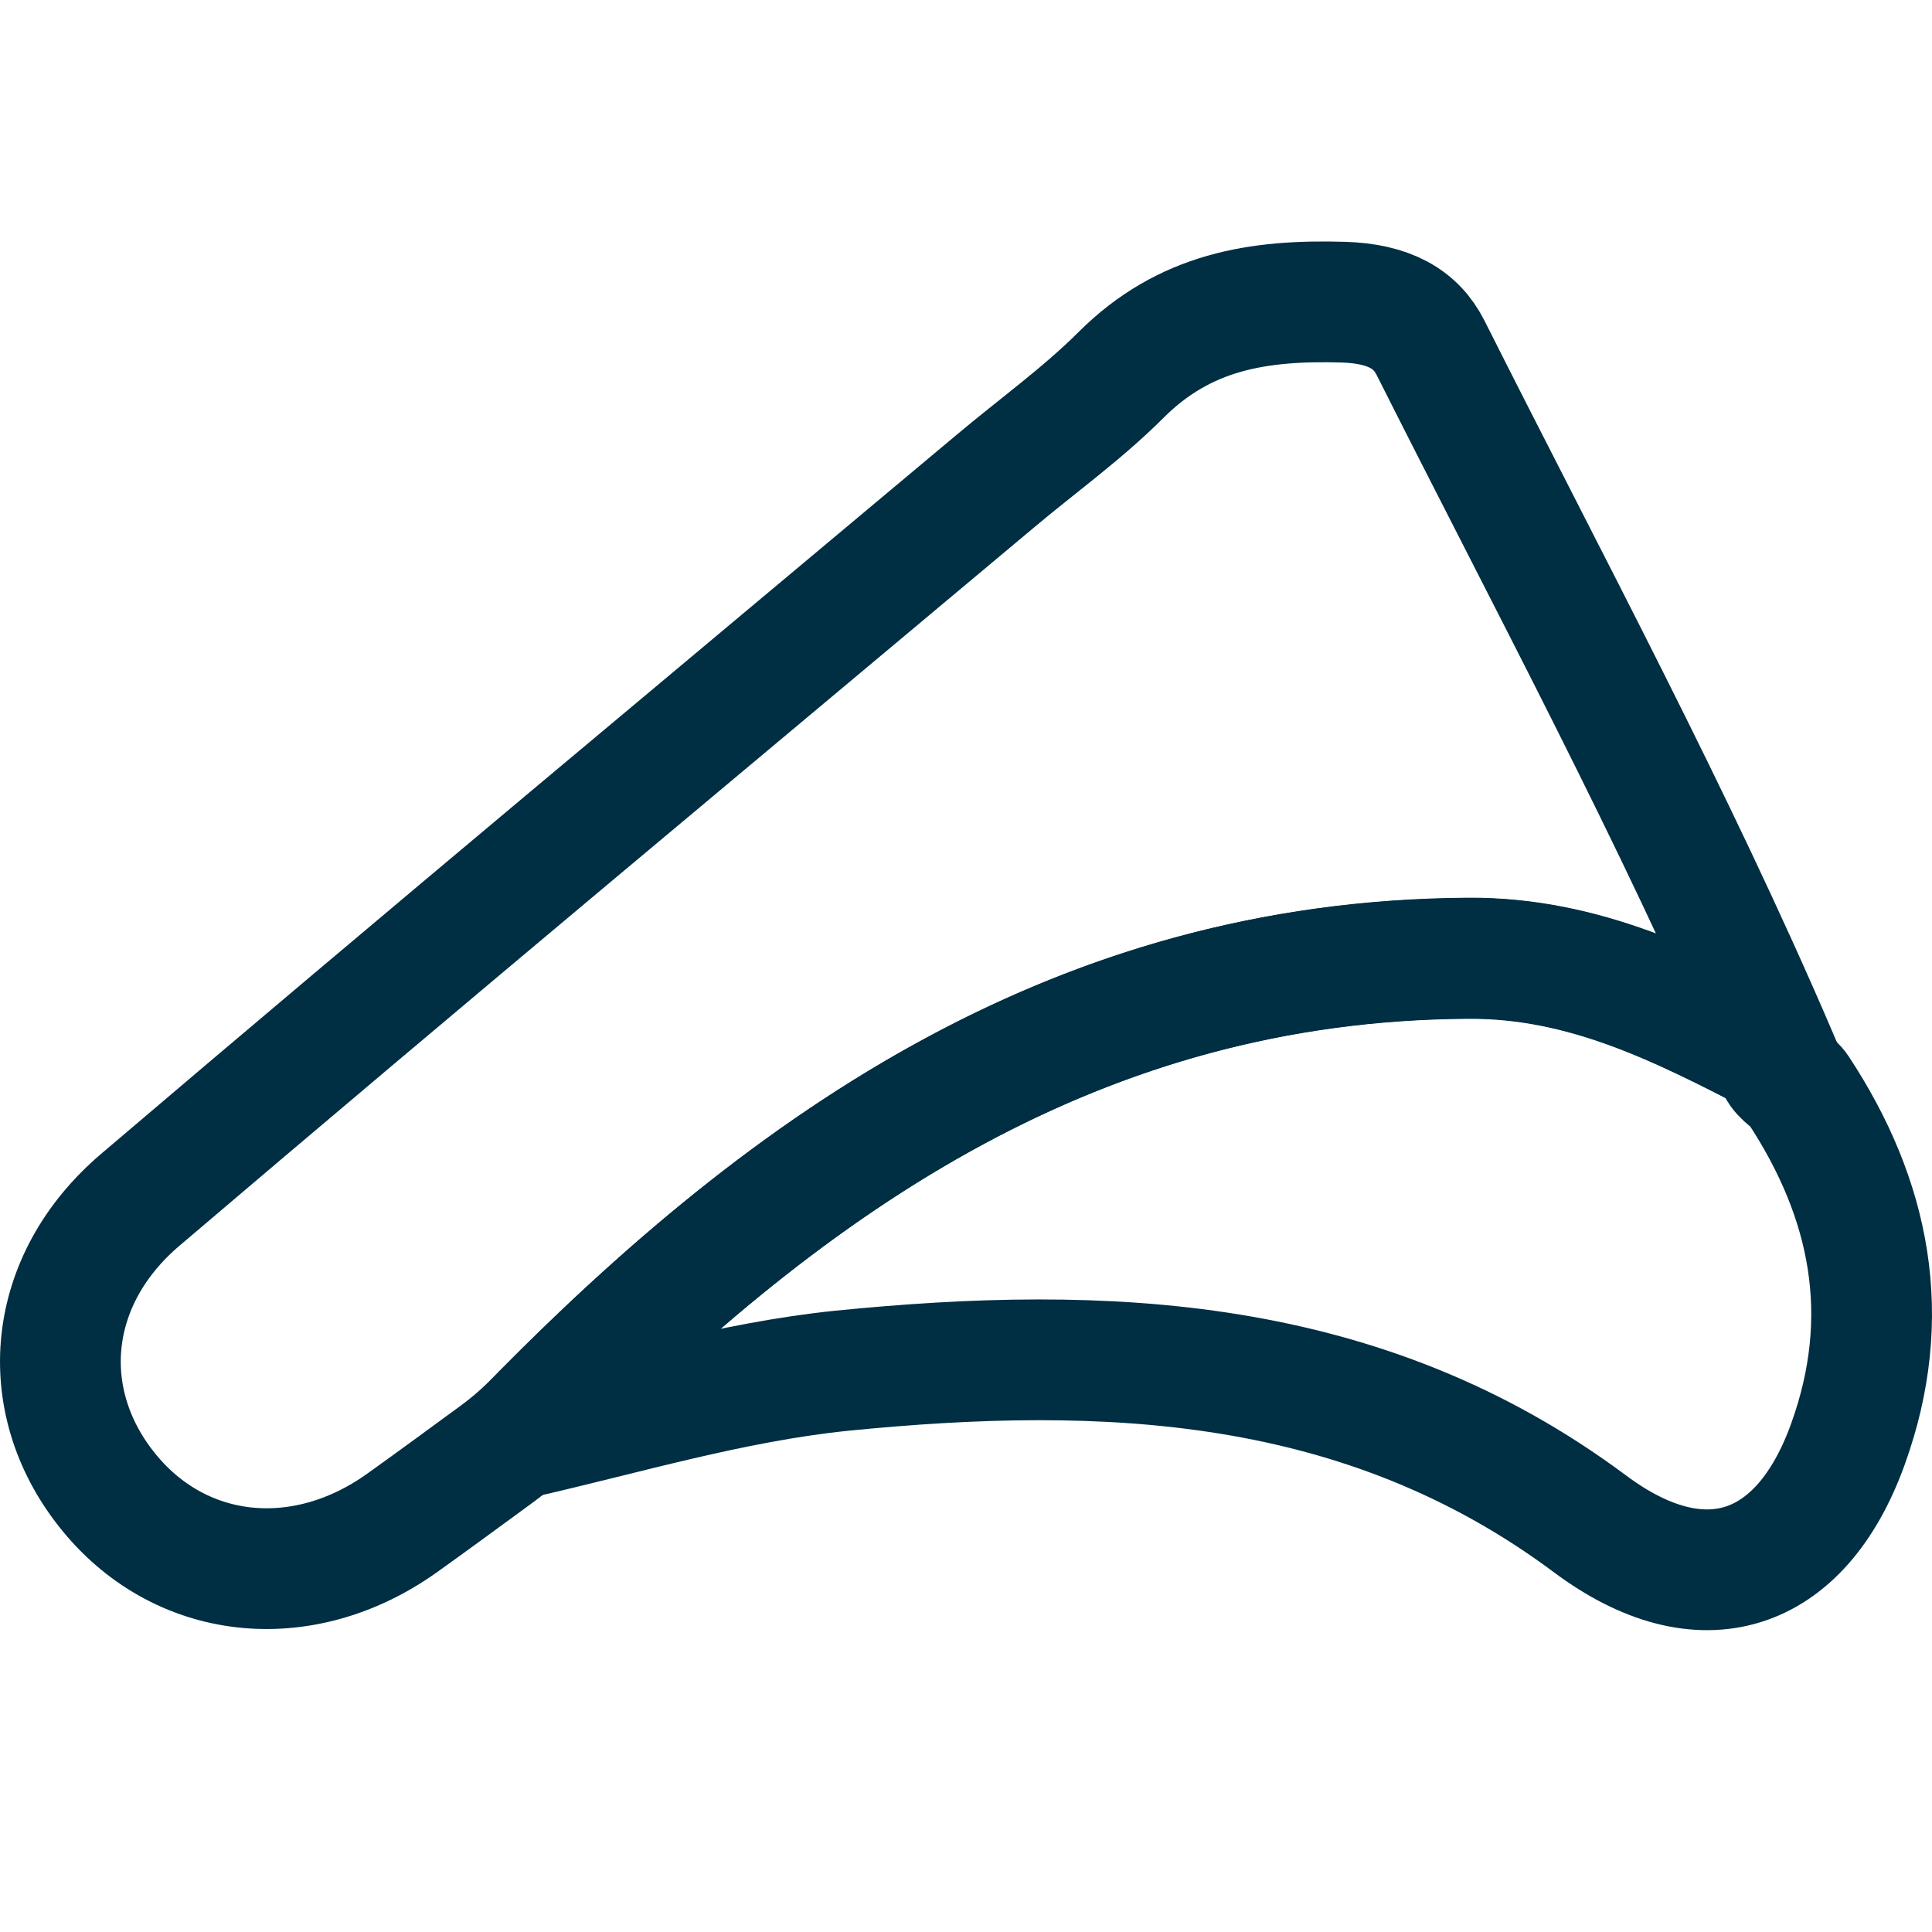 <svg xmlns="http://www.w3.org/2000/svg" width="32" height="32" fill="none" viewBox="0 0 32 32"><path stroke="#002E42" stroke-linecap="round" stroke-width="2" d="M8.872 23.524C8.672 23.728 8.457 23.916 8.227 24.085C7.705 24.467 7.183 24.851 6.657 25.227C4.992 26.414 2.954 26.182 1.761 24.664C0.592 23.183 0.763 21.2 2.324 19.872C7.018 15.875 11.755 11.934 16.48 7.974C17.178 7.386 17.931 6.848 18.573 6.205C19.62 5.164 20.826 4.962 22.258 5.005C22.998 5.03 23.451 5.275 23.696 5.764C25.654 9.657 27.723 13.5 29.443 17.509C27.833 16.671 26.236 15.863 24.326 15.875C17.892 15.905 13.129 19.195 8.872 23.524Z"/><path stroke="#002E42" stroke-linecap="round" stroke-width="2" d="M8.573 23.831C12.9 19.358 17.741 15.906 24.326 15.869C26.229 15.857 27.822 16.659 29.426 17.494C29.435 17.499 29.438 17.51 29.433 17.518V17.518C29.431 17.52 29.43 17.523 29.43 17.525C29.419 17.589 29.426 17.642 29.446 17.686C29.517 17.838 29.697 17.913 29.789 18.053C30.981 19.865 31.371 21.809 30.606 23.923C29.822 26.096 28.176 26.616 26.334 25.239C22.588 22.448 18.322 22.265 13.928 22.705C12.104 22.895 10.354 23.427 8.573 23.831Z"/></svg>
